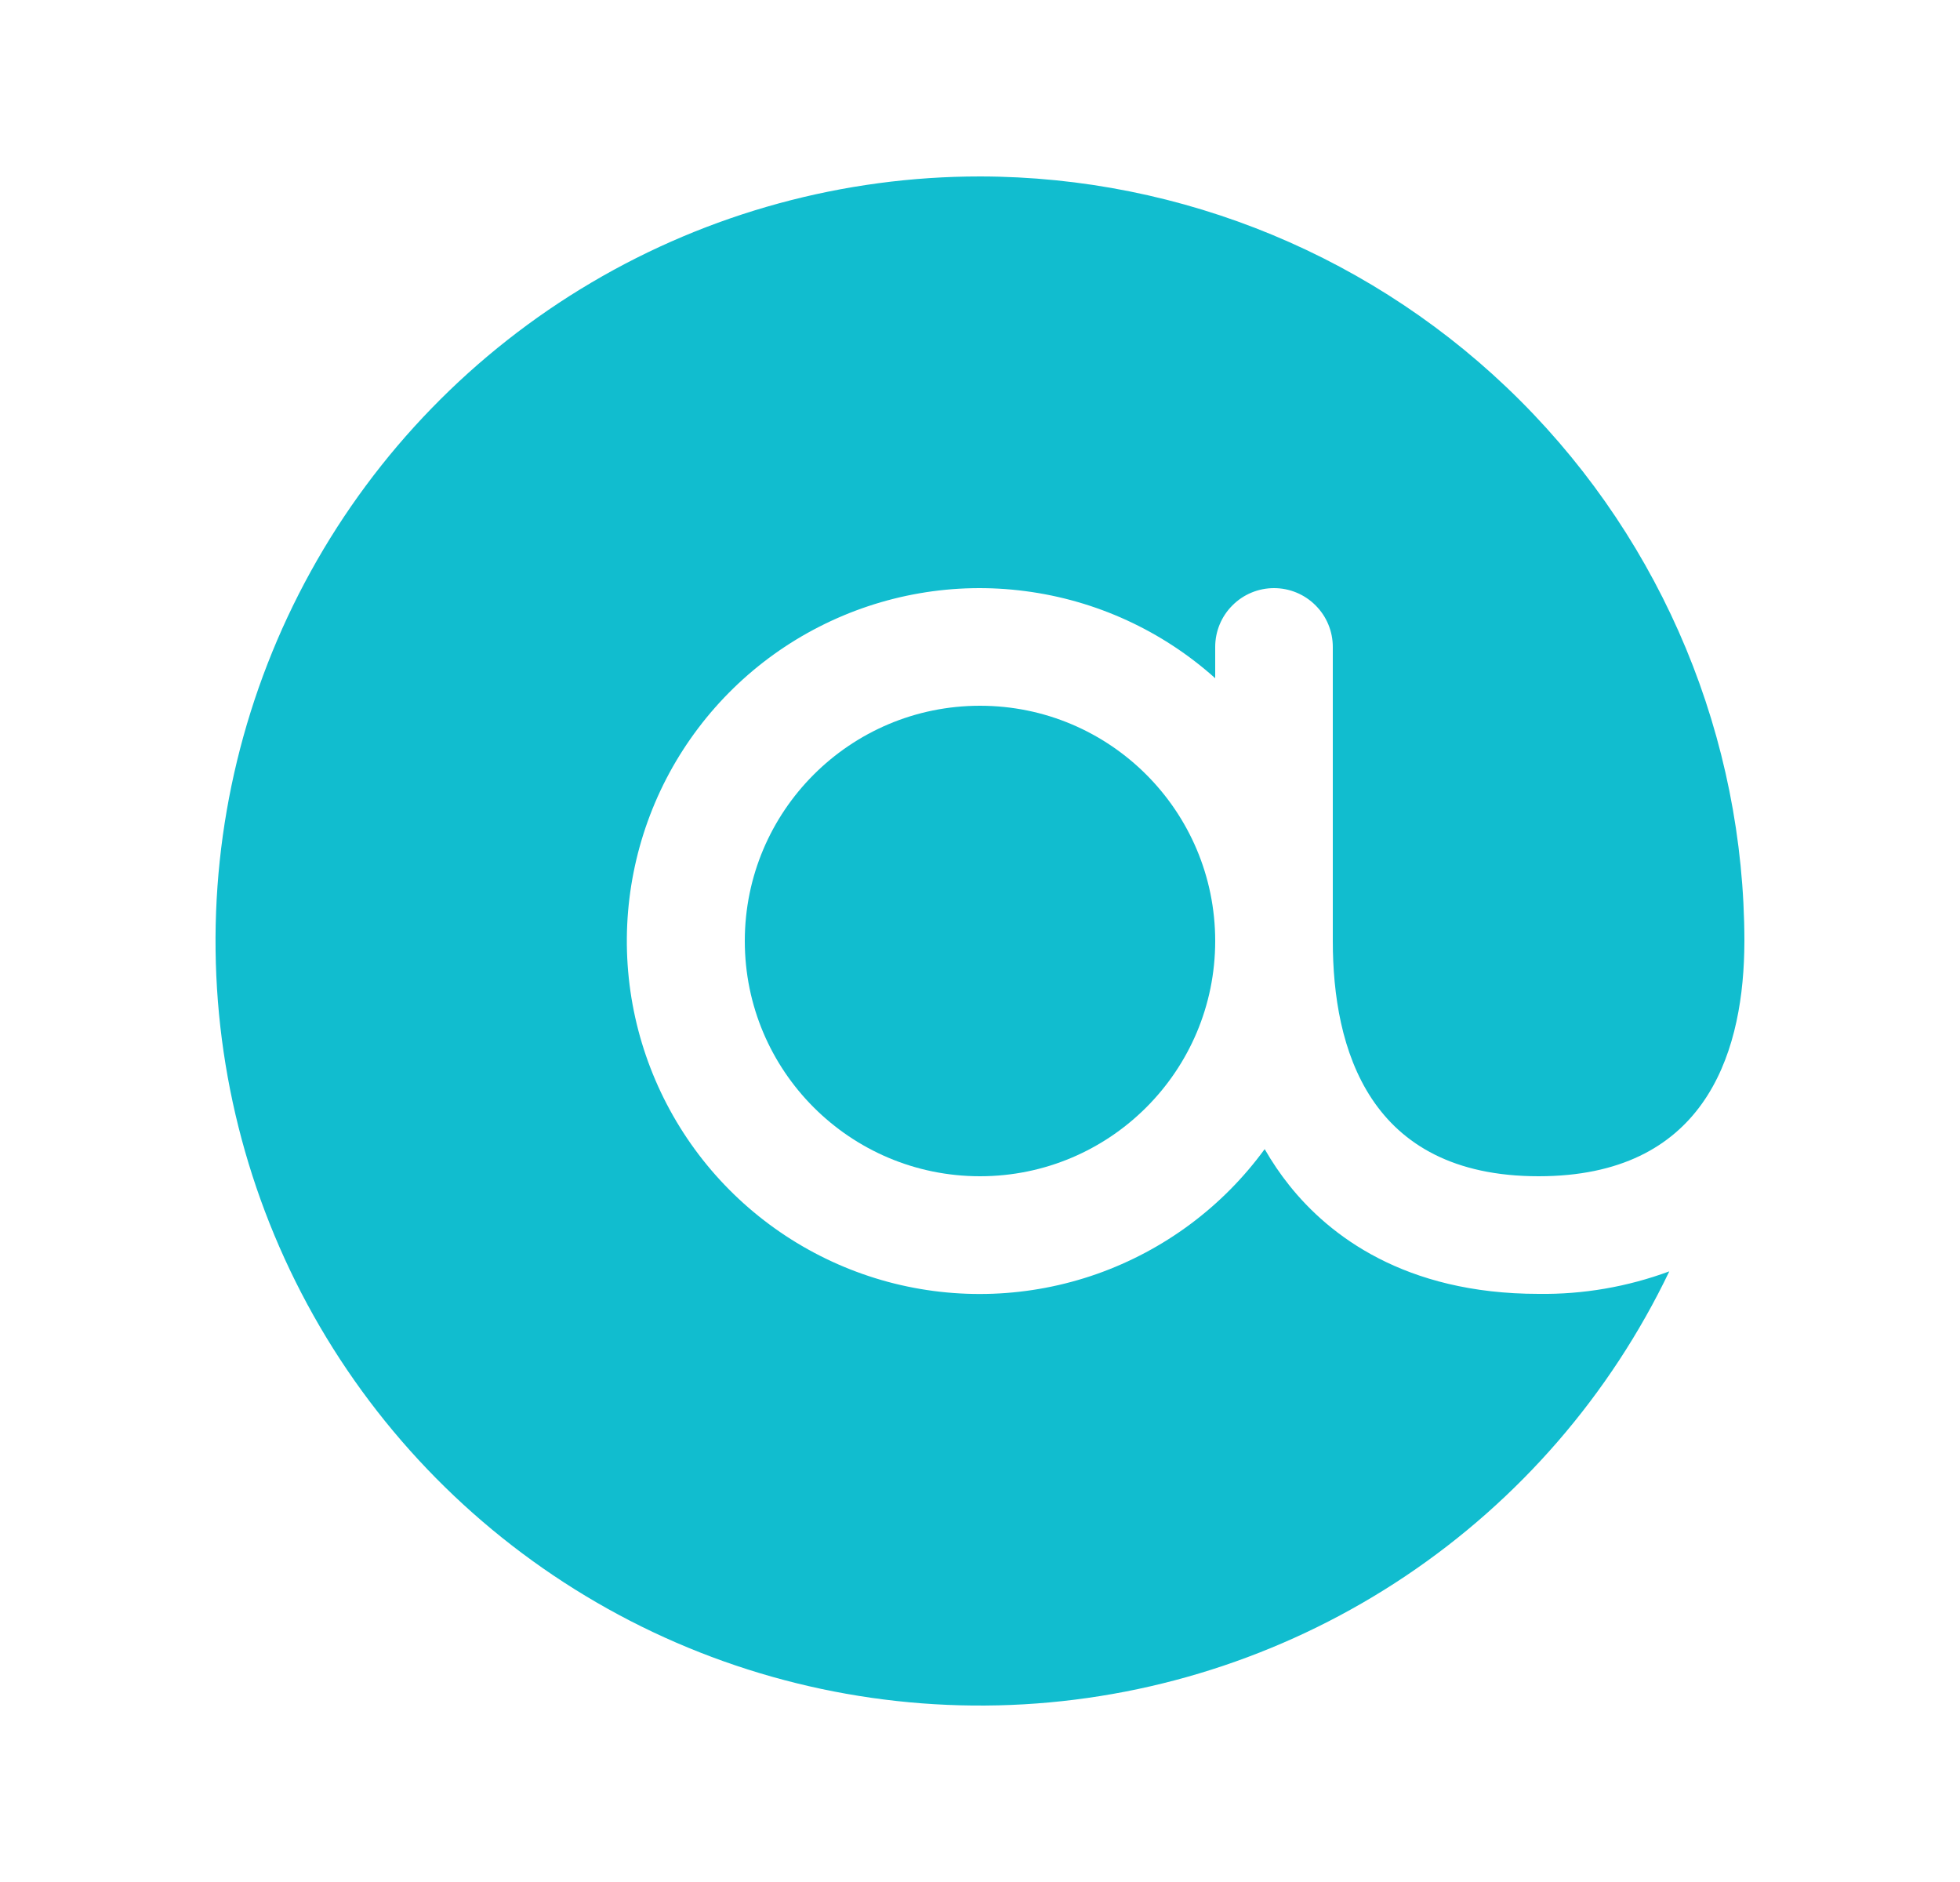 <svg width="25" height="24" viewBox="0 0 25 24" fill="none" xmlns="http://www.w3.org/2000/svg">
<path d="M12.5 2.25C10.757 2.25 9.045 2.717 7.544 3.603C6.043 4.489 4.806 5.761 3.964 7.287C3.121 8.814 2.703 10.538 2.753 12.28C2.803 14.023 3.32 15.72 4.248 17.195C5.177 18.67 6.485 19.869 8.035 20.668C9.584 21.466 11.32 21.834 13.06 21.734C14.8 21.634 16.482 21.068 17.93 20.097C19.378 19.126 20.539 17.785 21.292 16.213C20.759 16.41 20.194 16.508 19.625 16.5C17.911 16.5 16.951 15.749 16.448 15.12C16.33 14.973 16.225 14.817 16.131 14.654C15.595 15.389 14.849 15.943 13.991 16.246C13.133 16.548 12.204 16.583 11.326 16.347C10.448 16.11 9.662 15.613 9.072 14.922C8.482 14.23 8.115 13.375 8.02 12.471C7.925 11.567 8.106 10.655 8.539 9.855C8.973 9.056 9.638 8.406 10.448 7.993C11.258 7.579 12.174 7.42 13.076 7.538C13.978 7.655 14.823 8.042 15.5 8.649V8.25C15.5 8.051 15.579 7.86 15.72 7.72C15.86 7.579 16.051 7.5 16.25 7.5C16.449 7.5 16.64 7.579 16.78 7.72C16.921 7.86 17 8.051 17 8.25V12C17 13.369 17.455 15 19.625 15C21.72 15 22.216 13.479 22.248 12.142C22.249 12.095 22.25 12.048 22.25 12C22.247 9.415 21.219 6.937 19.391 5.109C17.563 3.281 15.085 2.253 12.5 2.25Z" fill="#11BDCF"/>
<path d="M12.5 15C14.157 15 15.5 13.657 15.5 12C15.5 10.343 14.157 9 12.5 9C10.843 9 9.5 10.343 9.5 12C9.5 13.657 10.843 15 12.5 15Z" fill="#11BDCF"/>
</svg>
